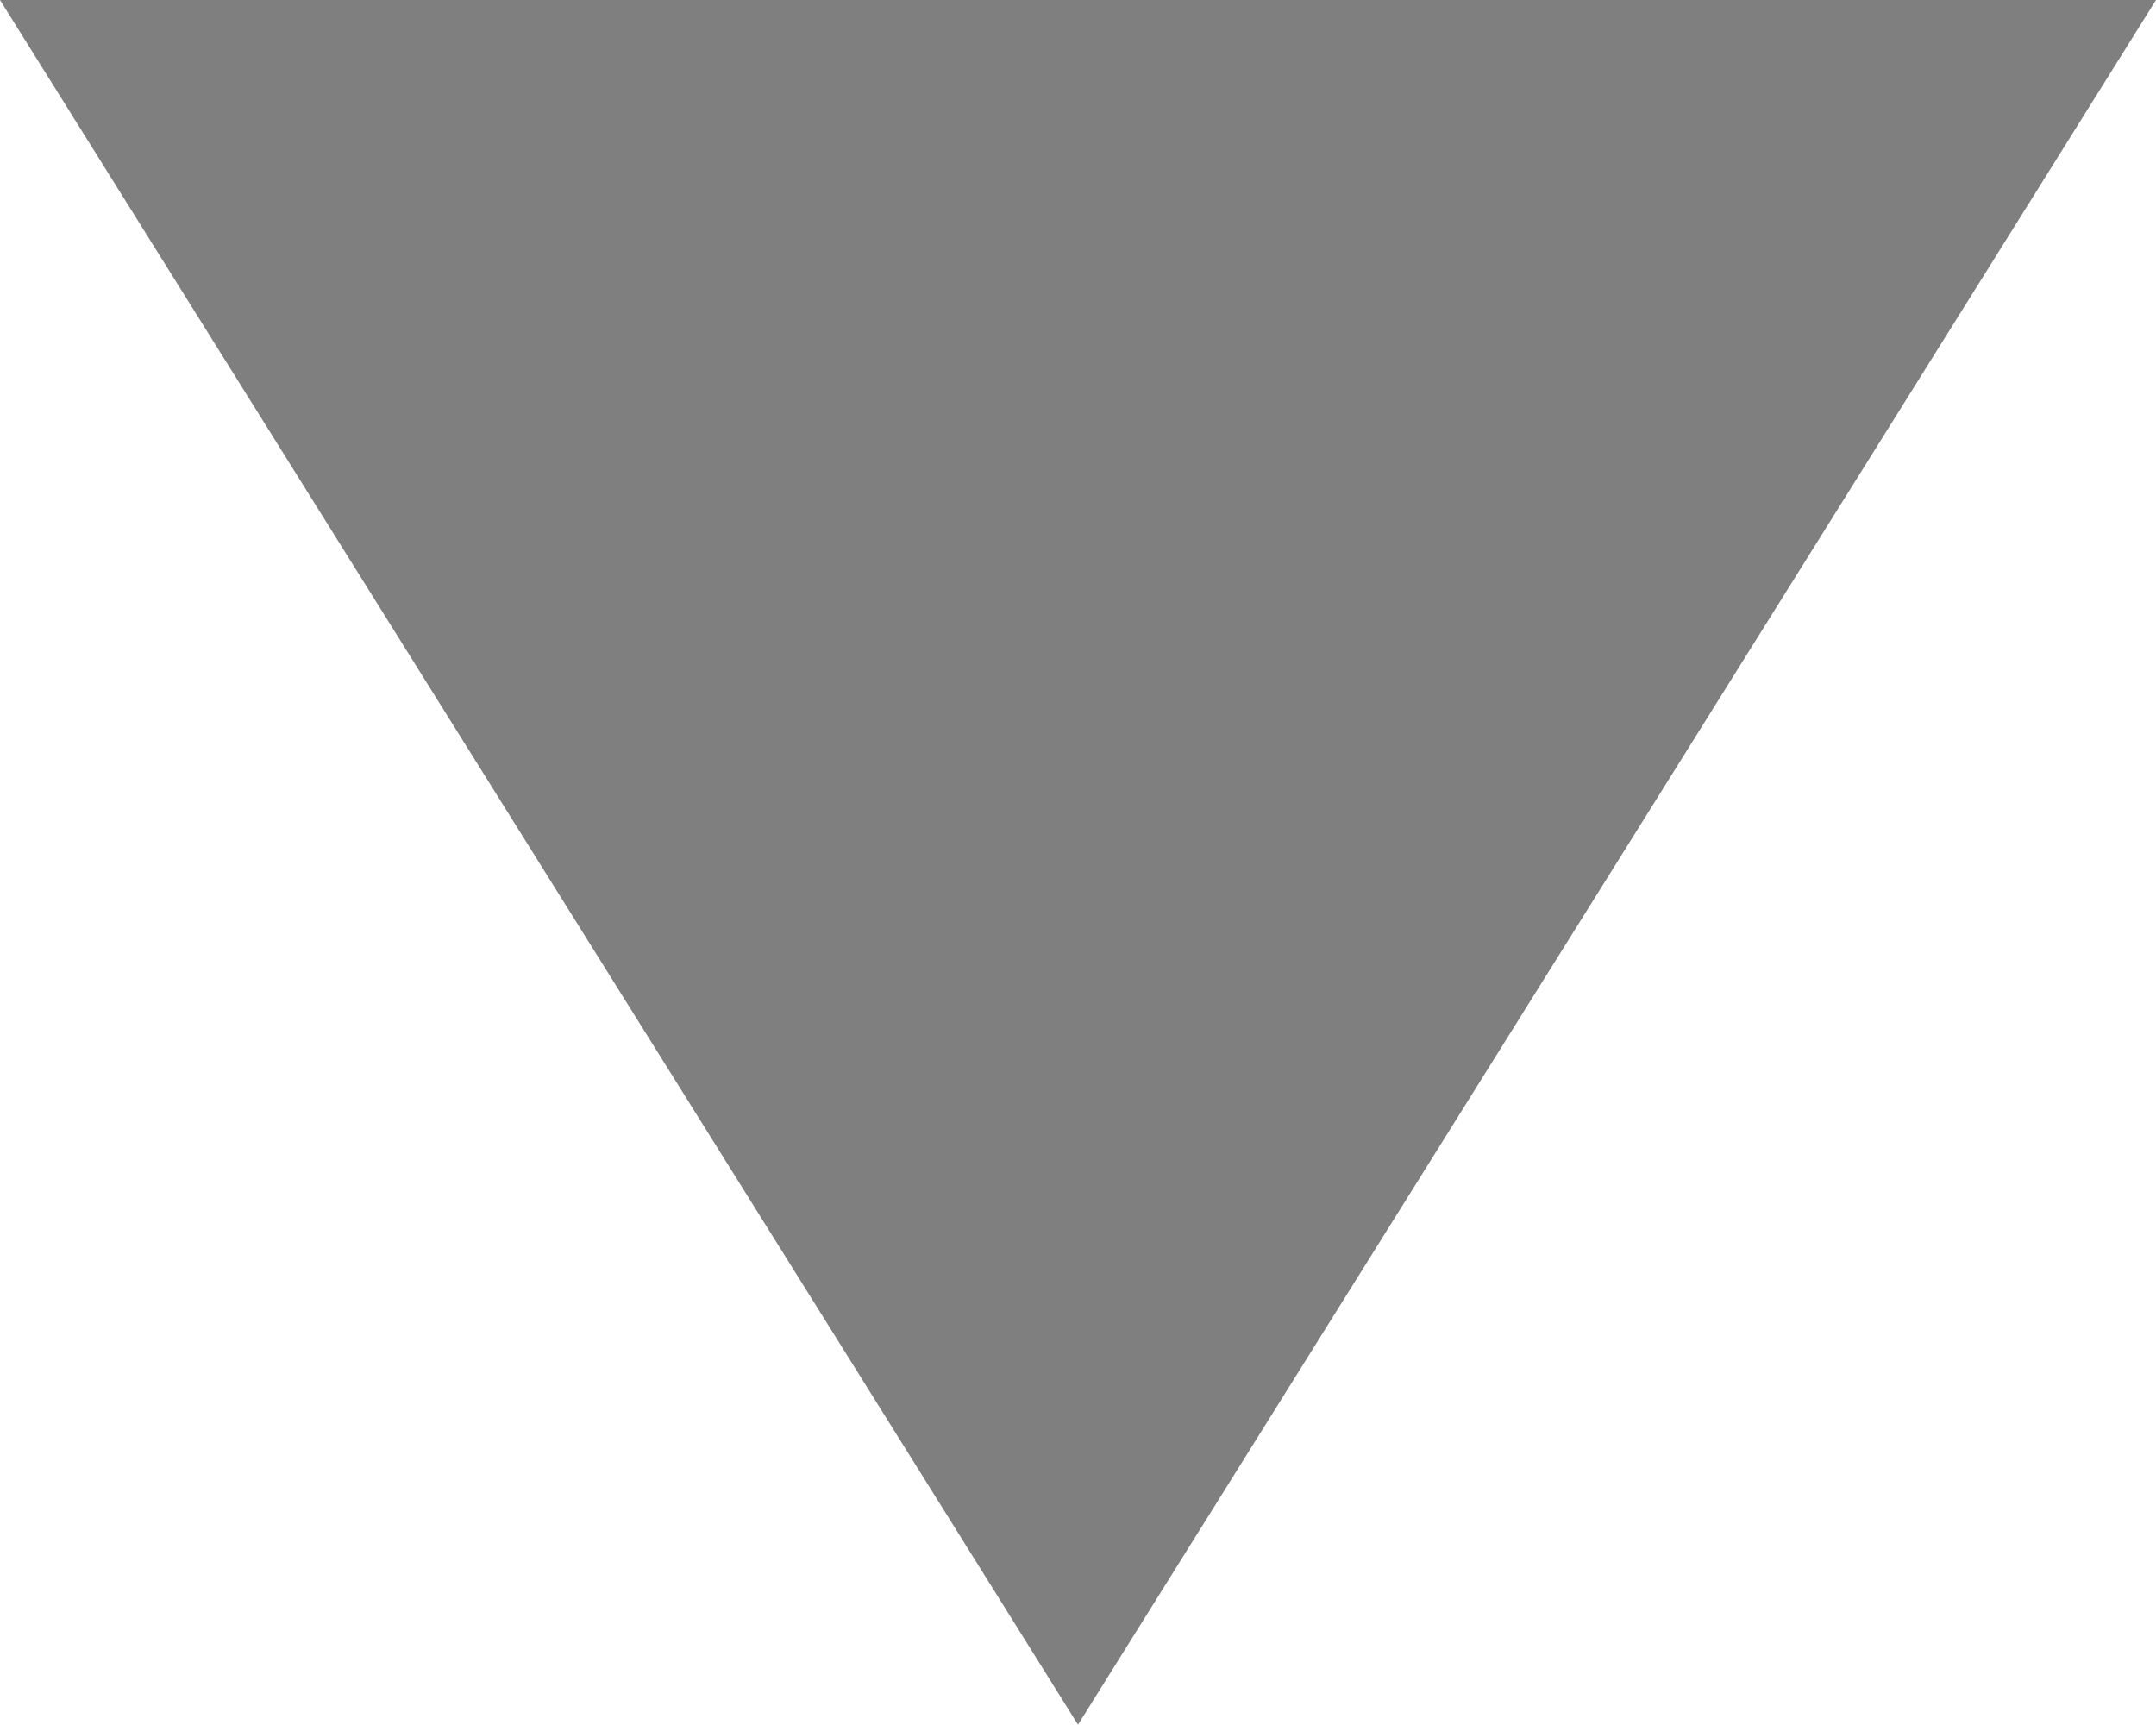 <?xml version="1.0" encoding="iso-8859-1"?>
<!-- Generator: Adobe Illustrator 16.0.0, SVG Export Plug-In . SVG Version: 6.00 Build 0)  -->
<!DOCTYPE svg PUBLIC "-//W3C//DTD SVG 1.1//EN" "http://www.w3.org/Graphics/SVG/1.1/DTD/svg11.dtd">
<svg version="1.1" id="&#x56FE;&#x5C42;_1" xmlns="http://www.w3.org/2000/svg" xmlns:xlink="http://www.w3.org/1999/xlink" x="0px"
	 y="0px" width="100.016px" height="79.999px" viewBox="0 0 100.016 79.999" style="enable-background:new 0 0 100.016 79.999;"
	 xml:space="preserve">
<path style="fill:#7F7F7F;" d="M50.007,79.999L0,0h100.016L50.007,79.999z"/>
</svg>

